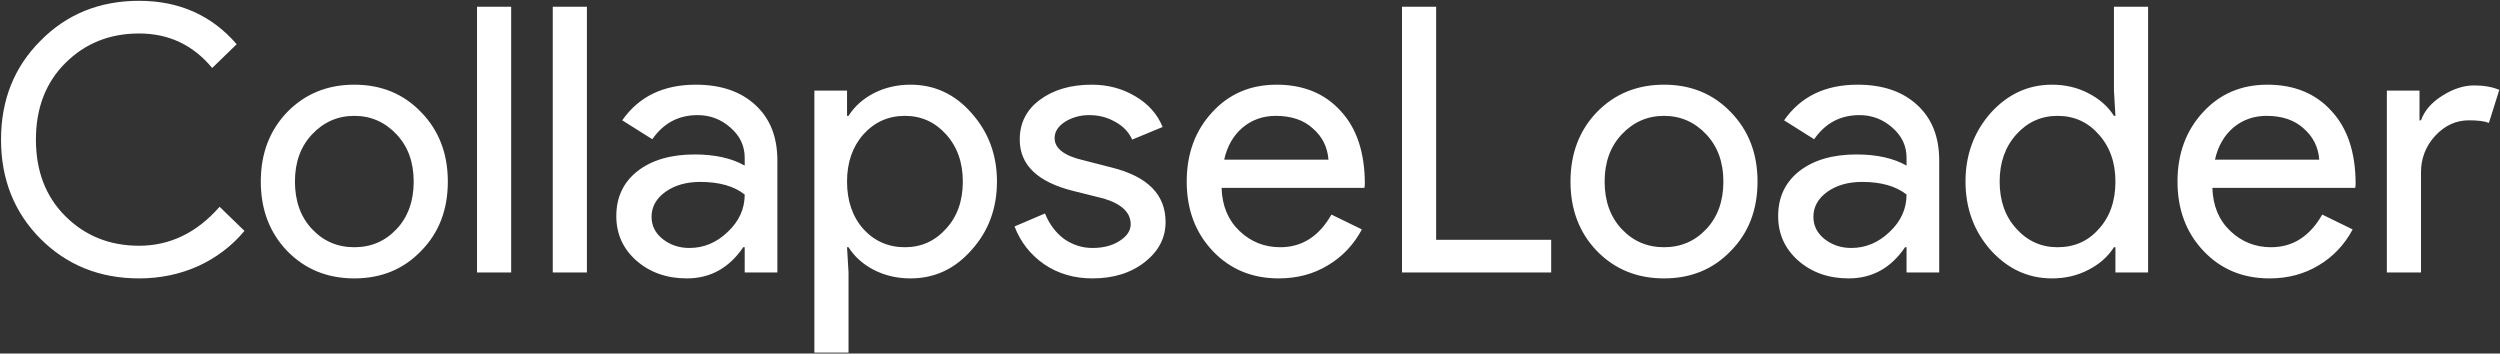 <svg xmlns="http://www.w3.org/2000/svg" width="1280" height="181" fill="none" viewBox="0 0 1280 181"><rect x="0" y="0" width="1280" height="181" fill="#333333" stroke="none"/><path fill="#fff" d="M71.21 142.54C51.07 142.54 34.223 135.763 20.67 122.21C7.243 108.657 0.53 91.747 0.53 71.48C0.53 51.213 7.243 34.367 20.67 20.94C34.097 7.26 50.943 0.42 71.21 0.42C91.73 0.42 108.387 7.83 121.18 22.65L108.64 34.81C98.887 23.03 86.41 17.14 71.21 17.14C56.137 17.14 43.533 22.207 33.4 32.34C23.393 42.347 18.39 55.393 18.39 71.48C18.39 87.567 23.393 100.613 33.4 110.62C43.533 120.753 56.137 125.82 71.21 125.82C87.043 125.82 100.787 119.17 112.44 105.87L125.17 118.22C118.71 125.947 110.793 131.963 101.42 136.27C92.047 140.45 81.977 142.54 71.21 142.54ZM133.527 92.95C133.527 78.637 138.024 66.793 147.017 57.42C156.137 48.047 167.6 43.36 181.407 43.36C195.214 43.36 206.614 48.047 215.607 57.42C224.727 66.793 229.287 78.637 229.287 92.95C229.287 107.39 224.727 119.233 215.607 128.48C206.614 137.853 195.214 142.54 181.407 142.54C167.6 142.54 156.137 137.853 147.017 128.48C138.024 119.107 133.527 107.263 133.527 92.95ZM151.007 92.95C151.007 102.957 153.92 111.063 159.747 117.27C165.574 123.477 172.794 126.58 181.407 126.58C190.02 126.58 197.24 123.477 203.067 117.27C208.894 111.063 211.807 102.957 211.807 92.95C211.807 83.07 208.894 75.027 203.067 68.82C197.114 62.487 189.894 59.32 181.407 59.32C172.92 59.32 165.7 62.487 159.747 68.82C153.92 75.027 151.007 83.07 151.007 92.95ZM261.718 3.46V139.5H244.238V3.46H261.718ZM300.497 3.46V139.5H283.017V3.46H300.497ZM333.599 111C333.599 115.56 335.499 119.36 339.299 122.4C343.225 125.44 347.785 126.96 352.979 126.96C360.325 126.96 366.849 124.237 372.549 118.79C378.375 113.343 381.289 106.947 381.289 99.6C375.842 95.293 368.242 93.14 358.489 93.14C351.395 93.14 345.442 94.85 340.629 98.27C335.942 101.69 333.599 105.933 333.599 111ZM356.209 43.36C369.129 43.36 379.325 46.843 386.799 53.81C394.272 60.65 398.009 70.087 398.009 82.12V139.5H381.289V126.58H380.529C373.309 137.22 363.682 142.54 351.649 142.54C341.389 142.54 332.775 139.5 325.809 133.42C318.969 127.34 315.549 119.74 315.549 110.62C315.549 100.993 319.159 93.33 326.379 87.63C333.725 81.93 343.479 79.08 355.639 79.08C366.025 79.08 374.575 80.98 381.289 84.78V80.79C381.289 74.71 378.882 69.58 374.069 65.4C369.255 61.093 363.619 58.94 357.159 58.94C347.405 58.94 339.679 63.057 333.979 71.29L318.589 61.6C327.075 49.44 339.615 43.36 356.209 43.36ZM463.324 126.58C471.684 126.58 478.714 123.413 484.414 117.08C490.114 110.873 492.964 102.83 492.964 92.95C492.964 83.197 490.114 75.153 484.414 68.82C478.714 62.487 471.684 59.32 463.324 59.32C454.837 59.32 447.744 62.487 442.044 68.82C436.471 75.153 433.684 83.197 433.684 92.95C433.684 102.83 436.471 110.937 442.044 117.27C447.744 123.477 454.837 126.58 463.324 126.58ZM466.174 142.54C459.334 142.54 453.064 141.083 447.364 138.17C441.791 135.257 437.484 131.393 434.444 126.58H433.684L434.444 139.5V180.54H416.964V46.4H433.684V59.32H434.444C437.484 54.507 441.791 50.643 447.364 47.73C453.064 44.817 459.334 43.36 466.174 43.36C478.461 43.36 488.847 48.173 497.334 57.8C506.074 67.553 510.444 79.27 510.444 92.95C510.444 106.757 506.074 118.473 497.334 128.1C488.847 137.727 478.461 142.54 466.174 142.54ZM596.777 113.66C596.777 121.767 593.23 128.607 586.137 134.18C579.043 139.753 570.113 142.54 559.347 142.54C549.973 142.54 541.74 140.133 534.647 135.32C527.553 130.38 522.487 123.92 519.447 115.94L535.027 109.29C537.307 114.863 540.6 119.233 544.907 122.4C549.34 125.44 554.153 126.96 559.347 126.96C564.92 126.96 569.543 125.757 573.217 123.35C577.017 120.943 578.917 118.093 578.917 114.8C578.917 108.847 574.357 104.477 565.237 101.69L549.277 97.7C531.163 93.14 522.107 84.4 522.107 71.48C522.107 62.993 525.527 56.217 532.367 51.15C539.333 45.957 548.2 43.36 558.967 43.36C567.2 43.36 574.61 45.323 581.197 49.25C587.91 53.177 592.597 58.433 595.257 65.02L579.677 71.48C577.903 67.553 574.99 64.513 570.937 62.36C567.01 60.08 562.577 58.94 557.637 58.94C553.077 58.94 548.96 60.08 545.287 62.36C541.74 64.64 539.967 67.427 539.967 70.72C539.967 76.04 544.97 79.84 554.977 82.12L569.037 85.73C587.53 90.29 596.777 99.6 596.777 113.66ZM654.719 142.54C641.039 142.54 629.766 137.853 620.899 128.48C612.033 119.107 607.599 107.263 607.599 92.95C607.599 78.763 611.906 66.983 620.519 57.61C629.133 48.11 640.153 43.36 653.579 43.36C667.386 43.36 678.343 47.857 686.449 56.85C694.683 65.717 698.799 78.193 698.799 94.28L698.609 96.18H625.459C625.713 105.3 628.753 112.647 634.579 118.22C640.406 123.793 647.373 126.58 655.479 126.58C666.626 126.58 675.366 121.007 681.699 109.86L697.279 117.46C693.099 125.313 687.273 131.457 679.799 135.89C672.453 140.323 664.093 142.54 654.719 142.54ZM626.789 81.74H680.179C679.673 75.28 677.013 69.96 672.199 65.78C667.513 61.473 661.179 59.32 653.199 59.32C646.613 59.32 640.913 61.347 636.099 65.4C631.413 69.453 628.309 74.9 626.789 81.74ZM794.205 139.5H717.825V3.46H735.305V122.78H794.205V139.5ZM804.093 92.95C804.093 78.637 808.59 66.793 817.583 57.42C826.703 48.047 838.167 43.36 851.973 43.36C865.78 43.36 877.18 48.047 886.173 57.42C895.293 66.793 899.853 78.637 899.853 92.95C899.853 107.39 895.293 119.233 886.173 128.48C877.18 137.853 865.78 142.54 851.973 142.54C838.167 142.54 826.703 137.853 817.583 128.48C808.59 119.107 804.093 107.263 804.093 92.95ZM821.573 92.95C821.573 102.957 824.487 111.063 830.313 117.27C836.14 123.477 843.36 126.58 851.973 126.58C860.587 126.58 867.807 123.477 873.633 117.27C879.46 111.063 882.373 102.957 882.373 92.95C882.373 83.07 879.46 75.027 873.633 68.82C867.68 62.487 860.46 59.32 851.973 59.32C843.487 59.32 836.267 62.487 830.313 68.82C824.487 75.027 821.573 83.07 821.573 92.95ZM928.462 111C928.462 115.56 930.362 119.36 934.162 122.4C938.088 125.44 942.648 126.96 947.842 126.96C955.188 126.96 961.712 124.237 967.412 118.79C973.238 113.343 976.152 106.947 976.152 99.6C970.705 95.293 963.105 93.14 953.352 93.14C946.258 93.14 940.305 94.85 935.492 98.27C930.805 101.69 928.462 105.933 928.462 111ZM951.072 43.36C963.992 43.36 974.188 46.843 981.662 53.81C989.135 60.65 992.872 70.087 992.872 82.12V139.5H976.152V126.58H975.392C968.172 137.22 958.545 142.54 946.512 142.54C936.252 142.54 927.638 139.5 920.672 133.42C913.832 127.34 910.412 119.74 910.412 110.62C910.412 100.993 914.022 93.33 921.242 87.63C928.588 81.93 938.342 79.08 950.502 79.08C960.888 79.08 969.438 80.98 976.152 84.78V80.79C976.152 74.71 973.745 69.58 968.932 65.4C964.118 61.093 958.482 58.94 952.022 58.94C942.268 58.94 934.542 63.057 928.842 71.29L913.452 61.6C921.938 49.44 934.478 43.36 951.072 43.36ZM1053.46 126.58C1062.07 126.58 1069.1 123.477 1074.55 117.27C1080.25 111.063 1083.1 102.957 1083.1 92.95C1083.1 83.197 1080.25 75.153 1074.55 68.82C1068.98 62.487 1061.95 59.32 1053.46 59.32C1045.1 59.32 1038.07 62.487 1032.37 68.82C1026.67 75.153 1023.82 83.197 1023.82 92.95C1023.82 102.83 1026.67 110.873 1032.37 117.08C1038.07 123.413 1045.1 126.58 1053.46 126.58ZM1050.61 142.54C1038.45 142.54 1028 137.727 1019.26 128.1C1010.65 118.347 1006.34 106.63 1006.34 92.95C1006.34 79.27 1010.65 67.553 1019.26 57.8C1028 48.173 1038.45 43.36 1050.61 43.36C1057.45 43.36 1063.66 44.817 1069.23 47.73C1074.93 50.643 1079.3 54.507 1082.34 59.32H1083.1L1082.34 46.4V3.46H1099.82V139.5H1083.1V126.58H1082.34C1079.3 131.393 1074.93 135.257 1069.23 138.17C1063.66 141.083 1057.45 142.54 1050.61 142.54ZM1162 142.54C1148.32 142.54 1137.05 137.853 1128.18 128.48C1119.32 119.107 1114.88 107.263 1114.88 92.95C1114.88 78.763 1119.19 66.983 1127.8 57.61C1136.42 48.11 1147.44 43.36 1160.86 43.36C1174.67 43.36 1185.63 47.857 1193.73 56.85C1201.97 65.717 1206.08 78.193 1206.08 94.28L1205.89 96.18H1132.74C1133 105.3 1136.04 112.647 1141.86 118.22C1147.69 123.793 1154.66 126.58 1162.76 126.58C1173.91 126.58 1182.65 121.007 1188.98 109.86L1204.56 117.46C1200.38 125.313 1194.56 131.457 1187.08 135.89C1179.74 140.323 1171.38 142.54 1162 142.54ZM1134.07 81.74H1187.46C1186.96 75.28 1184.3 69.96 1179.48 65.78C1174.8 61.473 1168.46 59.32 1160.48 59.32C1153.9 59.32 1148.2 61.347 1143.38 65.4C1138.7 69.453 1135.59 74.9 1134.07 81.74ZM1239.55 139.5H1222.07V46.4H1238.79V61.6H1239.55C1241.32 56.66 1244.93 52.48 1250.38 49.06C1255.95 45.513 1261.4 43.74 1266.72 43.74C1271.79 43.74 1276.09 44.5 1279.64 46.02L1274.32 62.93C1272.17 62.043 1268.75 61.6 1264.06 61.6C1257.47 61.6 1251.71 64.26 1246.77 69.58C1241.96 74.9 1239.55 81.107 1239.55 88.2V139.5Z"/></svg>